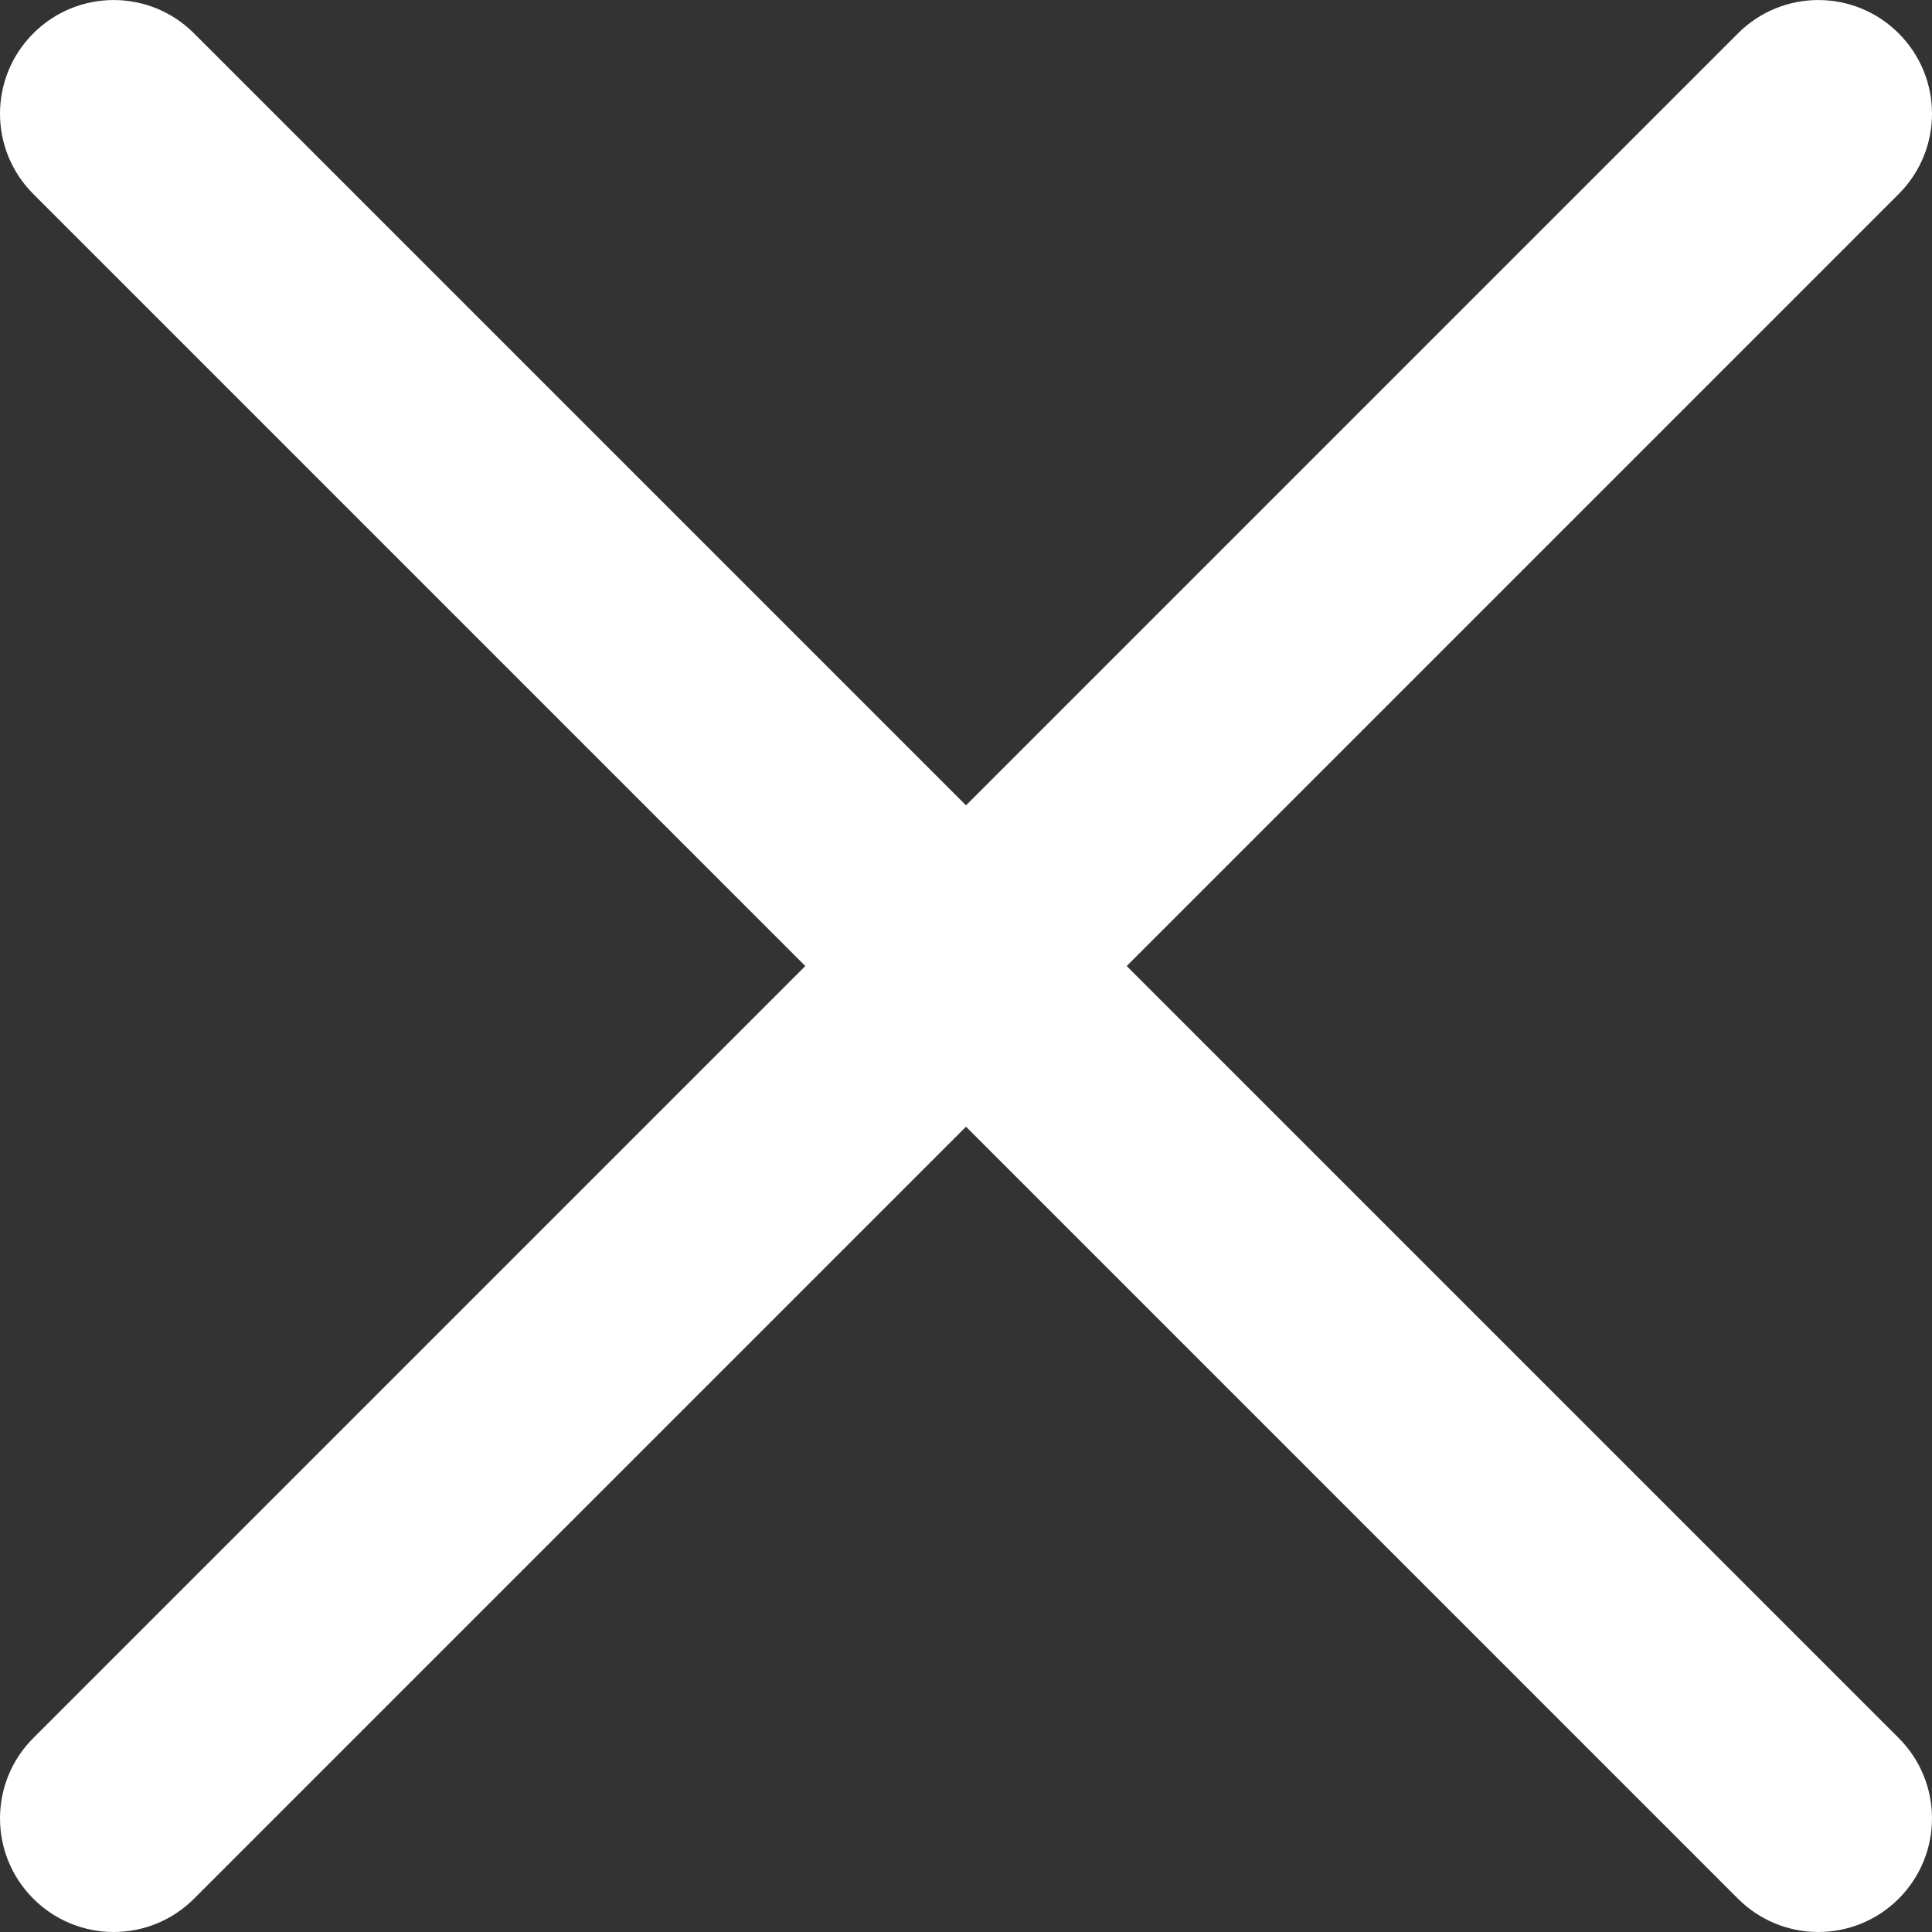 <svg width="56" height="56" viewBox="0 0 56 56" fill="none" xmlns="http://www.w3.org/2000/svg">
<rect x="0" y="0" width="56" height="56" fill="#333333" stroke="none"/>
<g clip-path="url(#clip0_281_5)">
<path d="M32.658 28.001L55.034 5.624C56.322 4.336 56.322 2.255 55.034 0.967C53.746 -0.321 51.664 -0.321 50.376 0.967L28 23.343L5.624 0.967C4.336 -0.321 2.254 -0.321 0.966 0.967C-0.322 2.255 -0.322 4.336 0.966 5.624L23.342 28.001L0.966 50.377C-0.322 51.665 -0.322 53.747 0.966 55.035C1.271 55.341 1.634 55.584 2.034 55.749C2.434 55.915 2.862 56 3.295 56C4.138 56 4.981 55.677 5.624 55.035L28 32.658L50.376 55.035C50.682 55.341 51.045 55.584 51.444 55.749C51.844 55.915 52.273 56 52.705 56C53.548 56 54.392 55.677 55.034 55.035C56.322 53.747 56.322 51.665 55.034 50.377L32.658 28.001Z" fill="white"/>
</g>
<defs>
<clipPath id="clip0_281_5">
<rect width="56" height="56" fill="white"/>
</clipPath>
</defs>
</svg>
